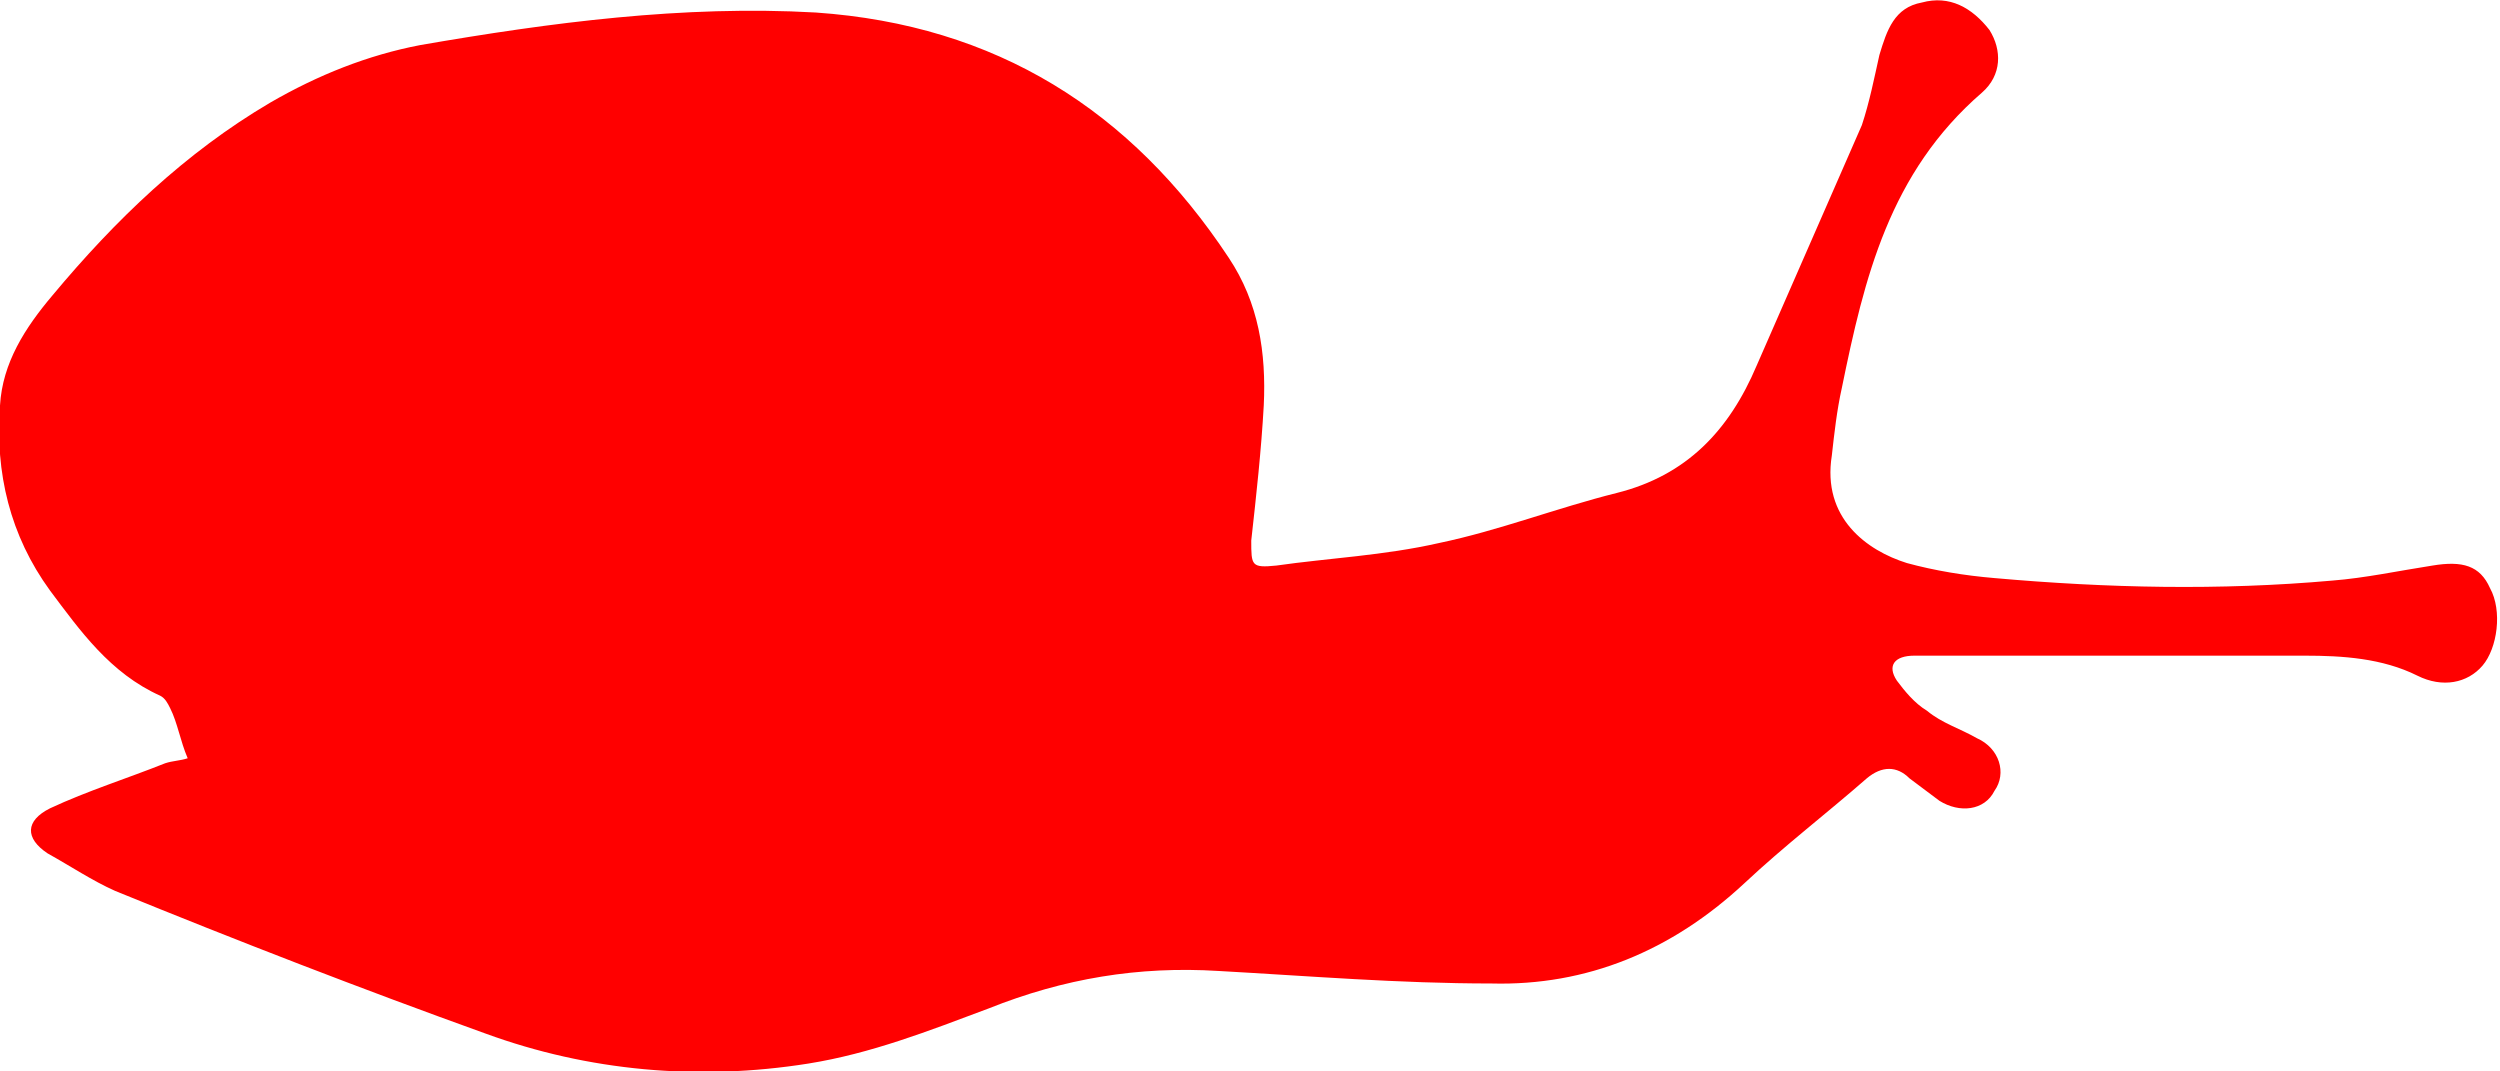 <?xml version="1.0" encoding="utf-8"?>
<!-- Generator: Adobe Illustrator 26.0.1, SVG Export Plug-In . SVG Version: 6.00 Build 0)  -->
<svg version="1.1" id="Layer_1" xmlns="http://www.w3.org/2000/svg" xmlns:xlink="http://www.w3.org/1999/xlink" x="0px" y="0px"
	 viewBox="0 0 99.9 42.8" style="enable-background:new 0 0 99.9 42.8;" xml:space="preserve">
<style type="text/css">
	.st0{fill:#FF0000;}
</style>
<g>
	<path class="st0" d="M7.5,30.3c-0.3,0.1-0.6,0.1-0.9,0.2c-1.5,0.6-3.1,1.1-4.6,1.8c-1,0.5-1,1.2-0.1,1.8c0.9,0.5,1.8,1.1,2.7,1.5
		c4.9,2,9.8,3.9,14.8,5.7c4.1,1.5,8.5,1.9,12.9,1.2c2.5-0.4,4.8-1.3,7.2-2.2c3-1.2,6-1.7,9.2-1.5c3.6,0.2,7.2,0.5,10.9,0.5
		c3.8,0.1,7.2-1.3,10.1-4c1.6-1.5,3.3-2.8,4.9-4.2c0.6-0.5,1.2-0.5,1.7,0c0.4,0.3,0.8,0.6,1.2,0.9c0.8,0.5,1.8,0.4,2.2-0.4
		c0.5-0.7,0.2-1.7-0.7-2.1c-0.7-0.4-1.4-0.6-2-1.1c-0.5-0.3-0.9-0.8-1.2-1.2c-0.4-0.6-0.1-1,0.7-1c5.2,0,10.4,0,15.6,0
		c1.5,0,3.1,0.1,4.5,0.8c1,0.5,2,0.3,2.6-0.4c0.6-0.7,0.8-2.2,0.3-3.1c-0.4-0.9-1.1-1.1-2.3-0.9c-1.3,0.2-2.7,0.5-4,0.6
		c-4.5,0.4-9,0.3-13.5-0.1c-1.2-0.1-2.4-0.3-3.5-0.6c-1.6-0.5-3.4-1.8-3-4.3c0.1-0.9,0.2-1.8,0.4-2.7c0.9-4.4,1.9-8.6,5.6-11.8
		C80,3,80,2,79.5,1.2c-0.7-0.9-1.6-1.4-2.7-1.1c-1.1,0.2-1.4,1.1-1.7,2.1c-0.2,0.9-0.4,1.9-0.7,2.8c-1.4,3.2-2.8,6.4-4.2,9.6
		c-1.1,2.6-2.8,4.4-5.6,5.1c-2.4,0.6-4.7,1.5-7.1,2c-2.2,0.5-4.4,0.6-6.5,0.9c-1,0.1-1,0-1-1c0.2-1.8,0.4-3.6,0.5-5.4
		c0.1-2.1-0.2-4.1-1.4-5.9c-3.9-5.9-9.3-9.3-16.5-9.8C27.3,0.2,22,0.9,16.8,1.8c-2.1,0.4-4.1,1.2-6,2.3c-3.4,2-6.2,4.7-8.7,7.7
		c-1.1,1.3-2,2.7-2.1,4.4c-0.2,2.7,0.4,5.2,2,7.4c1.2,1.6,2.4,3.3,4.4,4.2c0.2,0.1,0.3,0.3,0.4,0.5C7.1,28.9,7.2,29.6,7.5,30.3z"/>
</g>
</svg>
